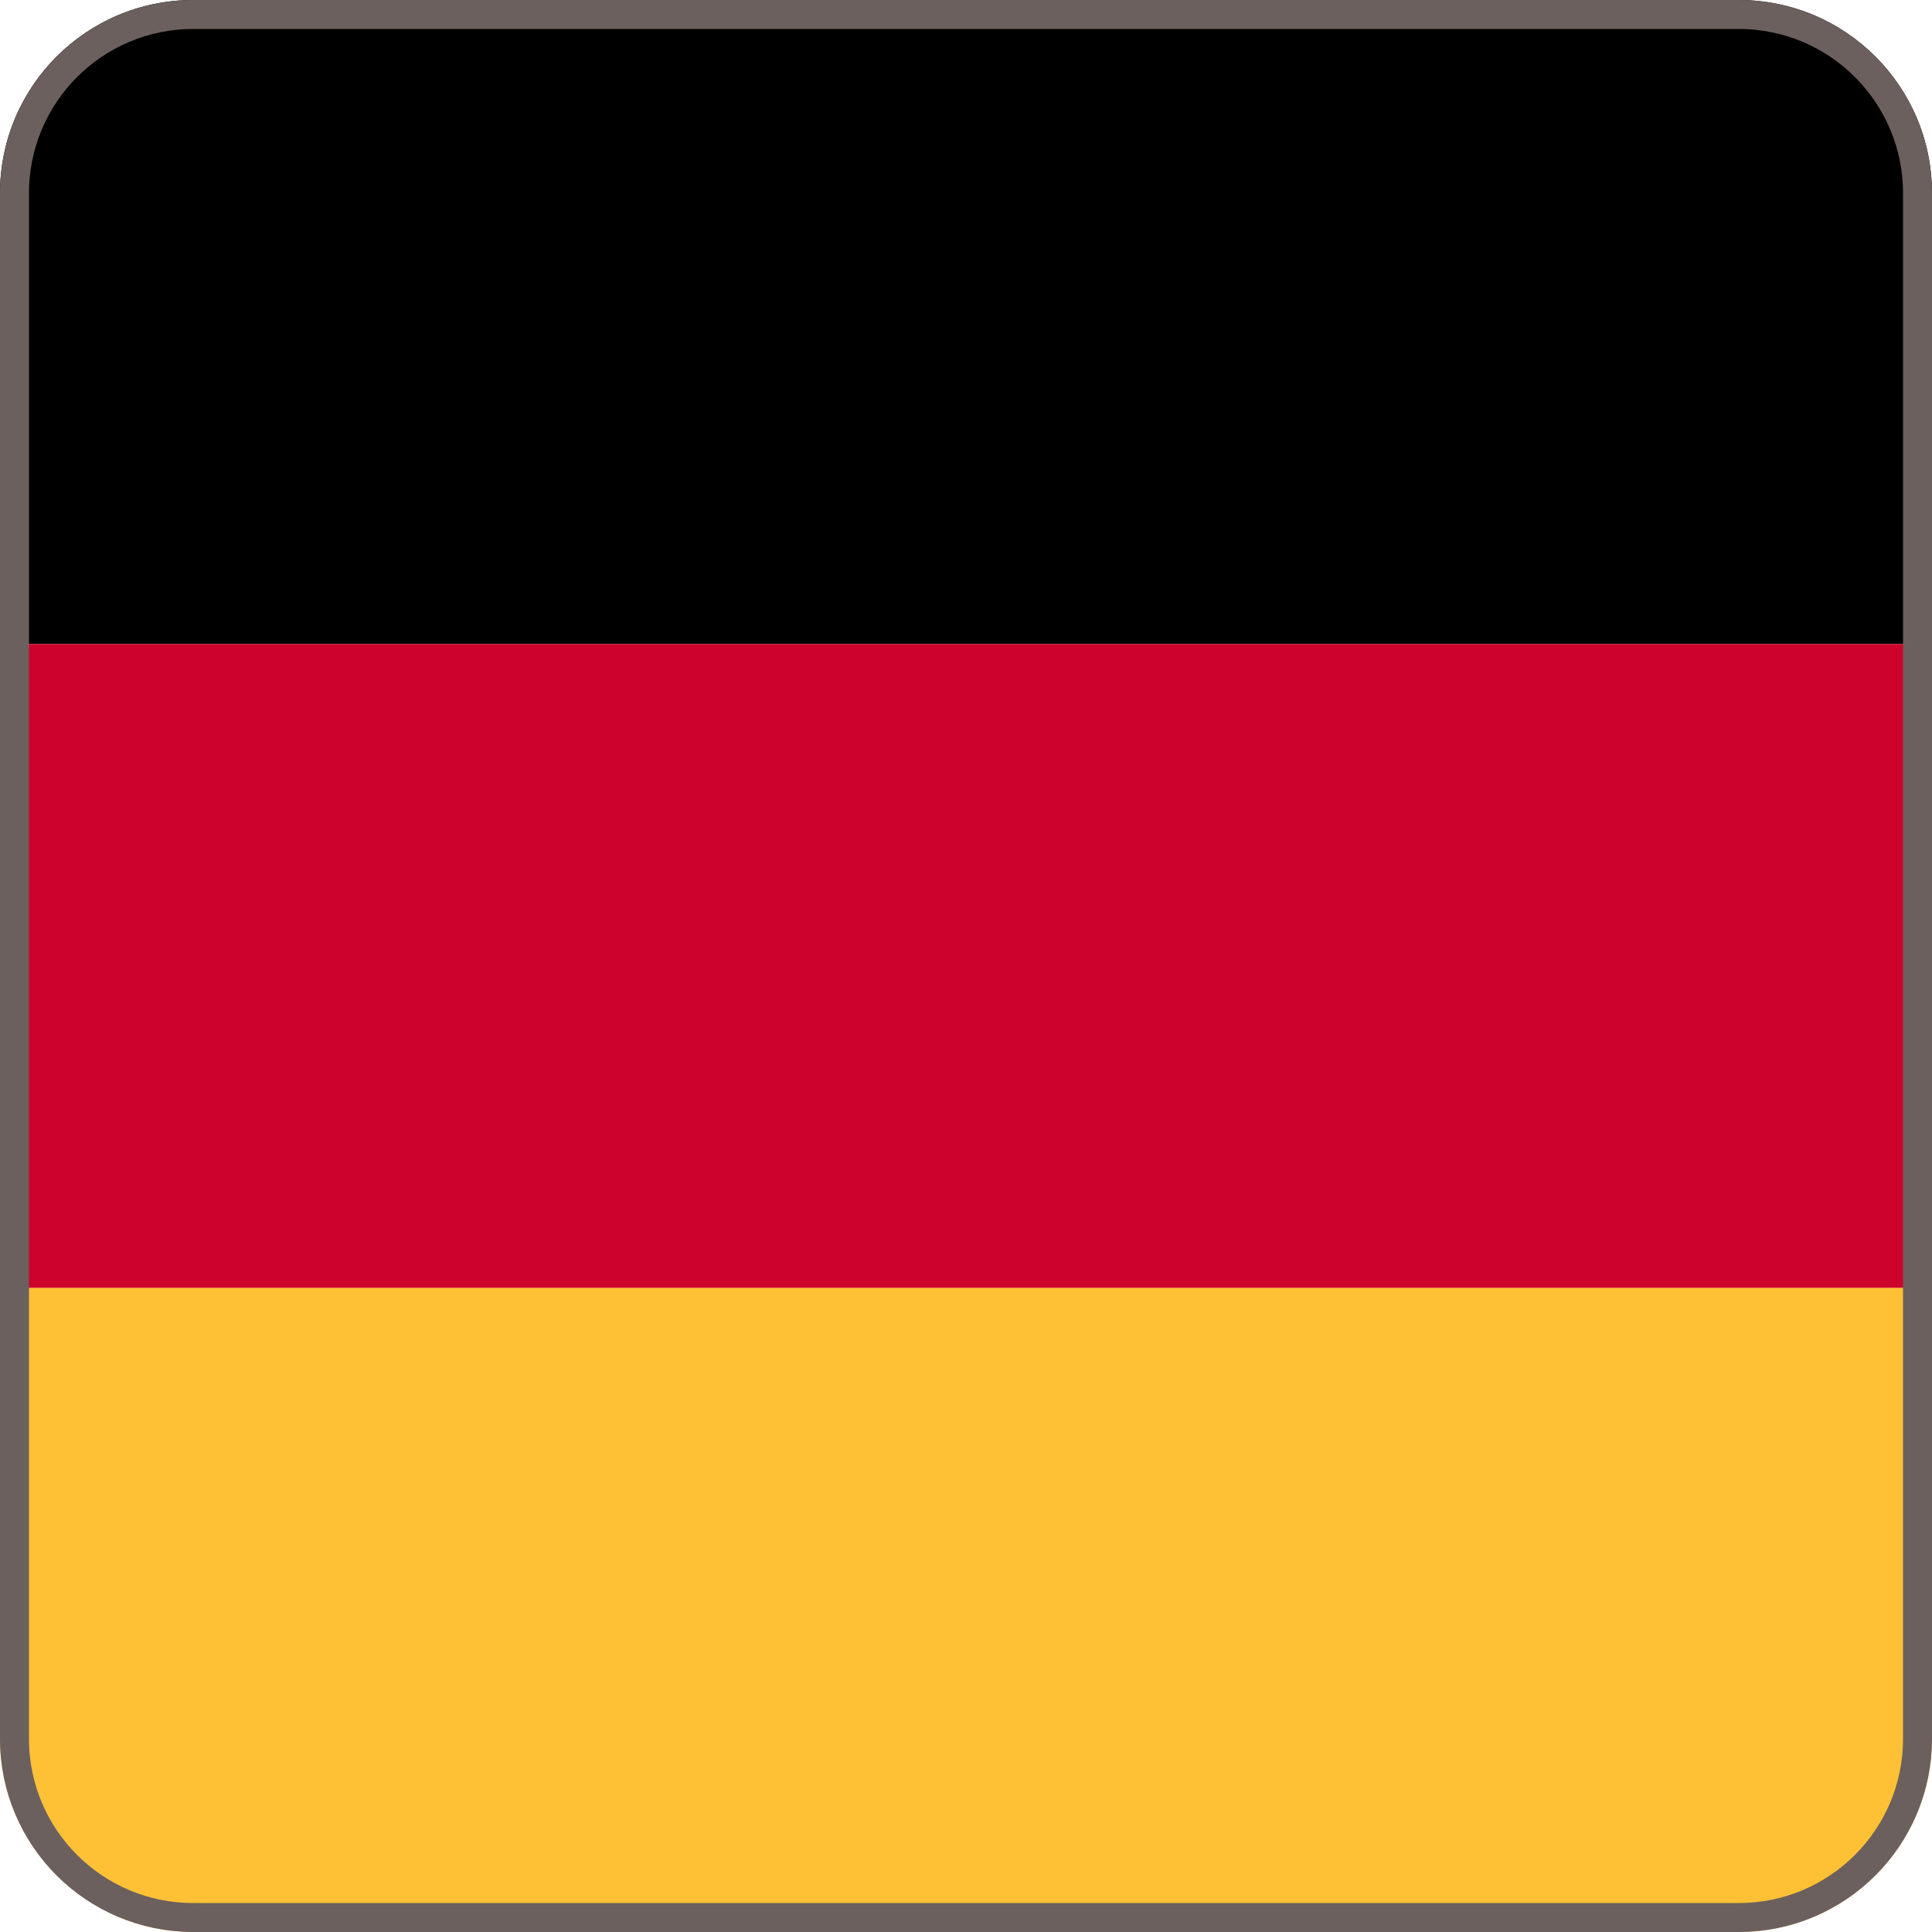 <svg width="20" height="20" viewBox="0 0 20 20" fill="none" xmlns="http://www.w3.org/2000/svg">
<path d="M18 0H2C0.895 0 0 0.895 0 2V6.667H20V2C20 0.895 19.105 0 18 0Z" fill="black"/>
<path d="M20 6.667H0V13.334H20V6.667Z" fill="#CE032C"/>
<path d="M20 13.332H0V17.999C0 19.103 0.895 19.999 2 19.999H18C19.105 19.999 20 19.103 20 17.999V13.332Z" fill="#FEC135"/>
<path d="M2 0.15H18C19.022 0.15 19.85 0.978 19.85 2V18C19.85 19.022 19.022 19.85 18 19.85H2C0.978 19.85 0.15 19.022 0.15 18V13.335V13.333V6.667V2C0.15 0.978 0.978 0.15 2 0.15Z" stroke="#6B605E" stroke-width="0.3"/>
</svg>
